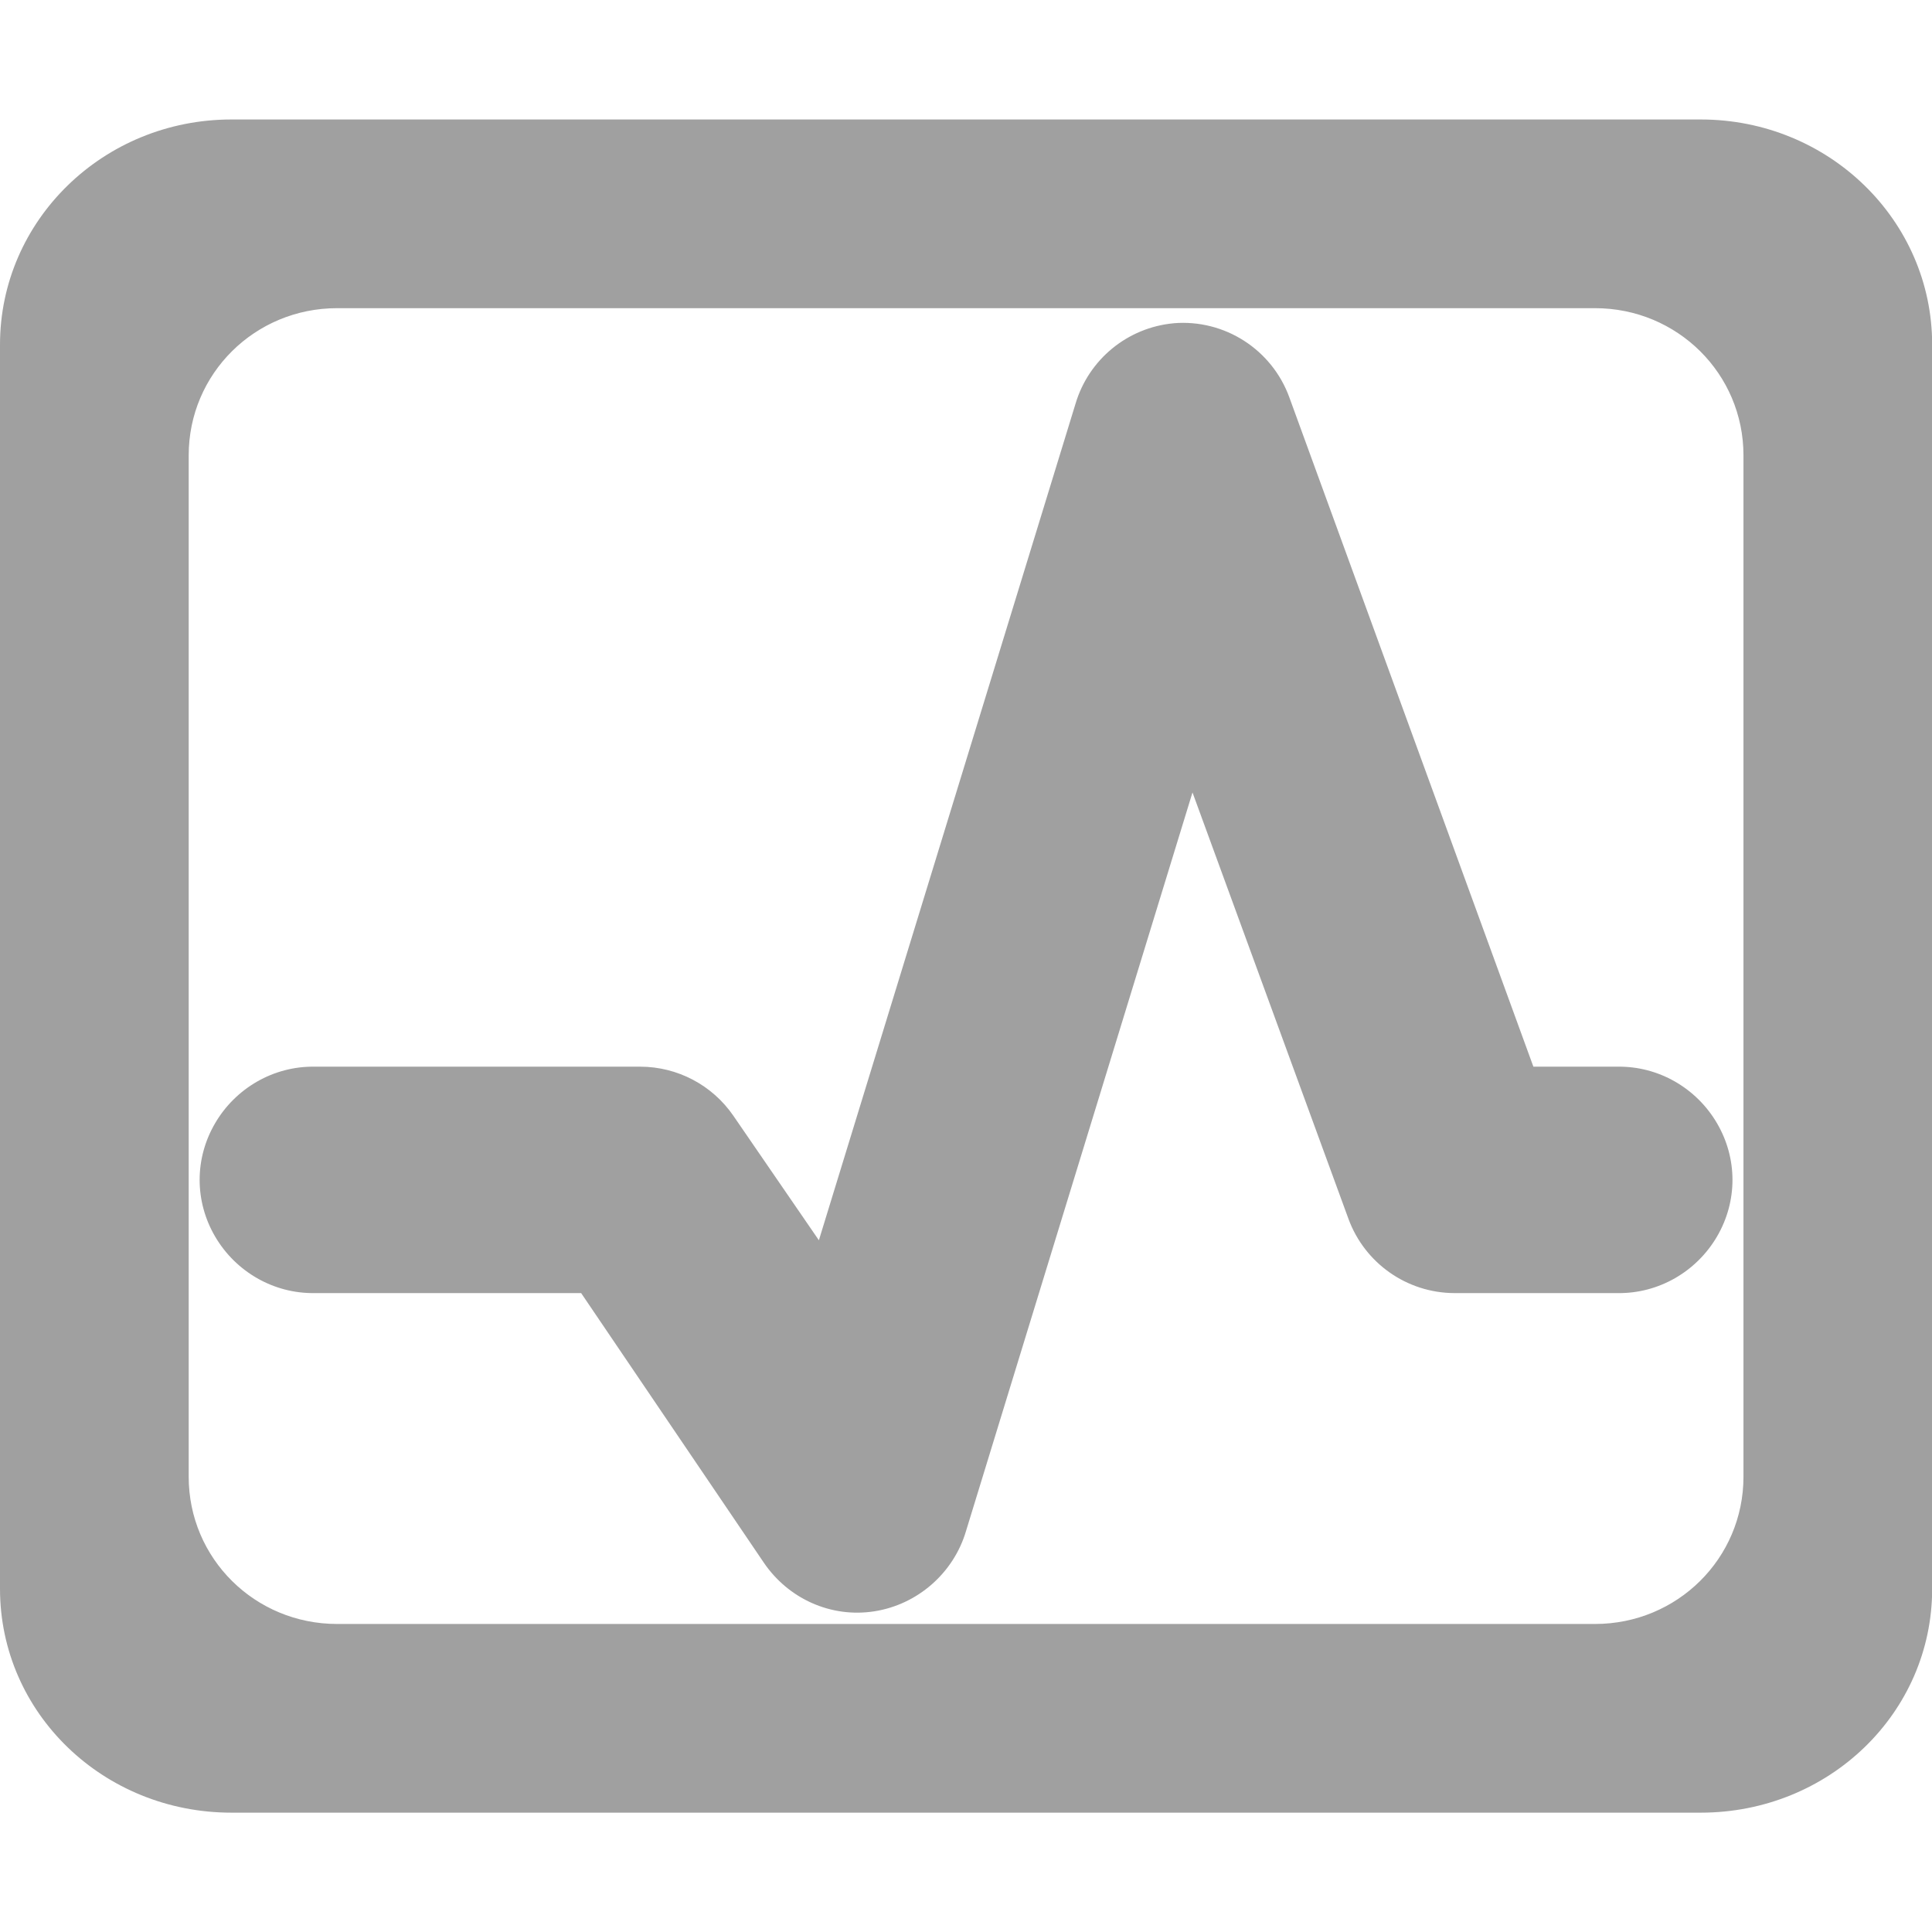 <svg height="48" width="48" xmlns="http://www.w3.org/2000/svg">
  <path d="m7.271 4.631c-2.918 0-5.271 2.297-5.271 5.128v28.331c0 2.831 2.353 5.099 5.271 5.099h33.458c2.918 0 5.271-2.268 5.271-5.099v-28.331c0-2.831-2.353-5.128-5.271-5.128zm2.406 4.297h28.646c1.873 0 3.38 1.492 3.38 3.352v23.26c0 1.859-1.507 3.352-3.38 3.352h-28.646c-1.873-0-3.38-1.492-3.38-3.352v-23.26c0-1.859 1.507-3.352 3.38-3.352zm19.049.344c-1.049.097-1.934.823-2.234 1.833l-5.844 19.049-1.948-2.836c-.48-.698-1.273-1.116-2.12-1.117h-7.419c-.93-.013-1.794.486-2.263 1.289-.469.803-.469 1.775 0 2.578.469.803 1.333 1.302 2.263 1.289h6.073l4.154 6.13c.559.829 1.533 1.271 2.521 1.117.987-.153 1.81-.874 2.091-1.833l5.156-16.815 3.552 9.711c.371 1.01 1.33 1.684 2.406 1.69h3.724c.93.013 1.794-.486 2.263-1.289.469-.803.469-1.775 0-2.578-.469-.803-1.333-1.302-2.263-1.289h-1.919l-5.557-15.24c-.397-1.093-1.476-1.786-2.635-1.69z" fill="#a0a0a0" height="48" transform="matrix(1.091 0 0 1.091 -2.182 -2.084)" width="48"/>
</svg>
